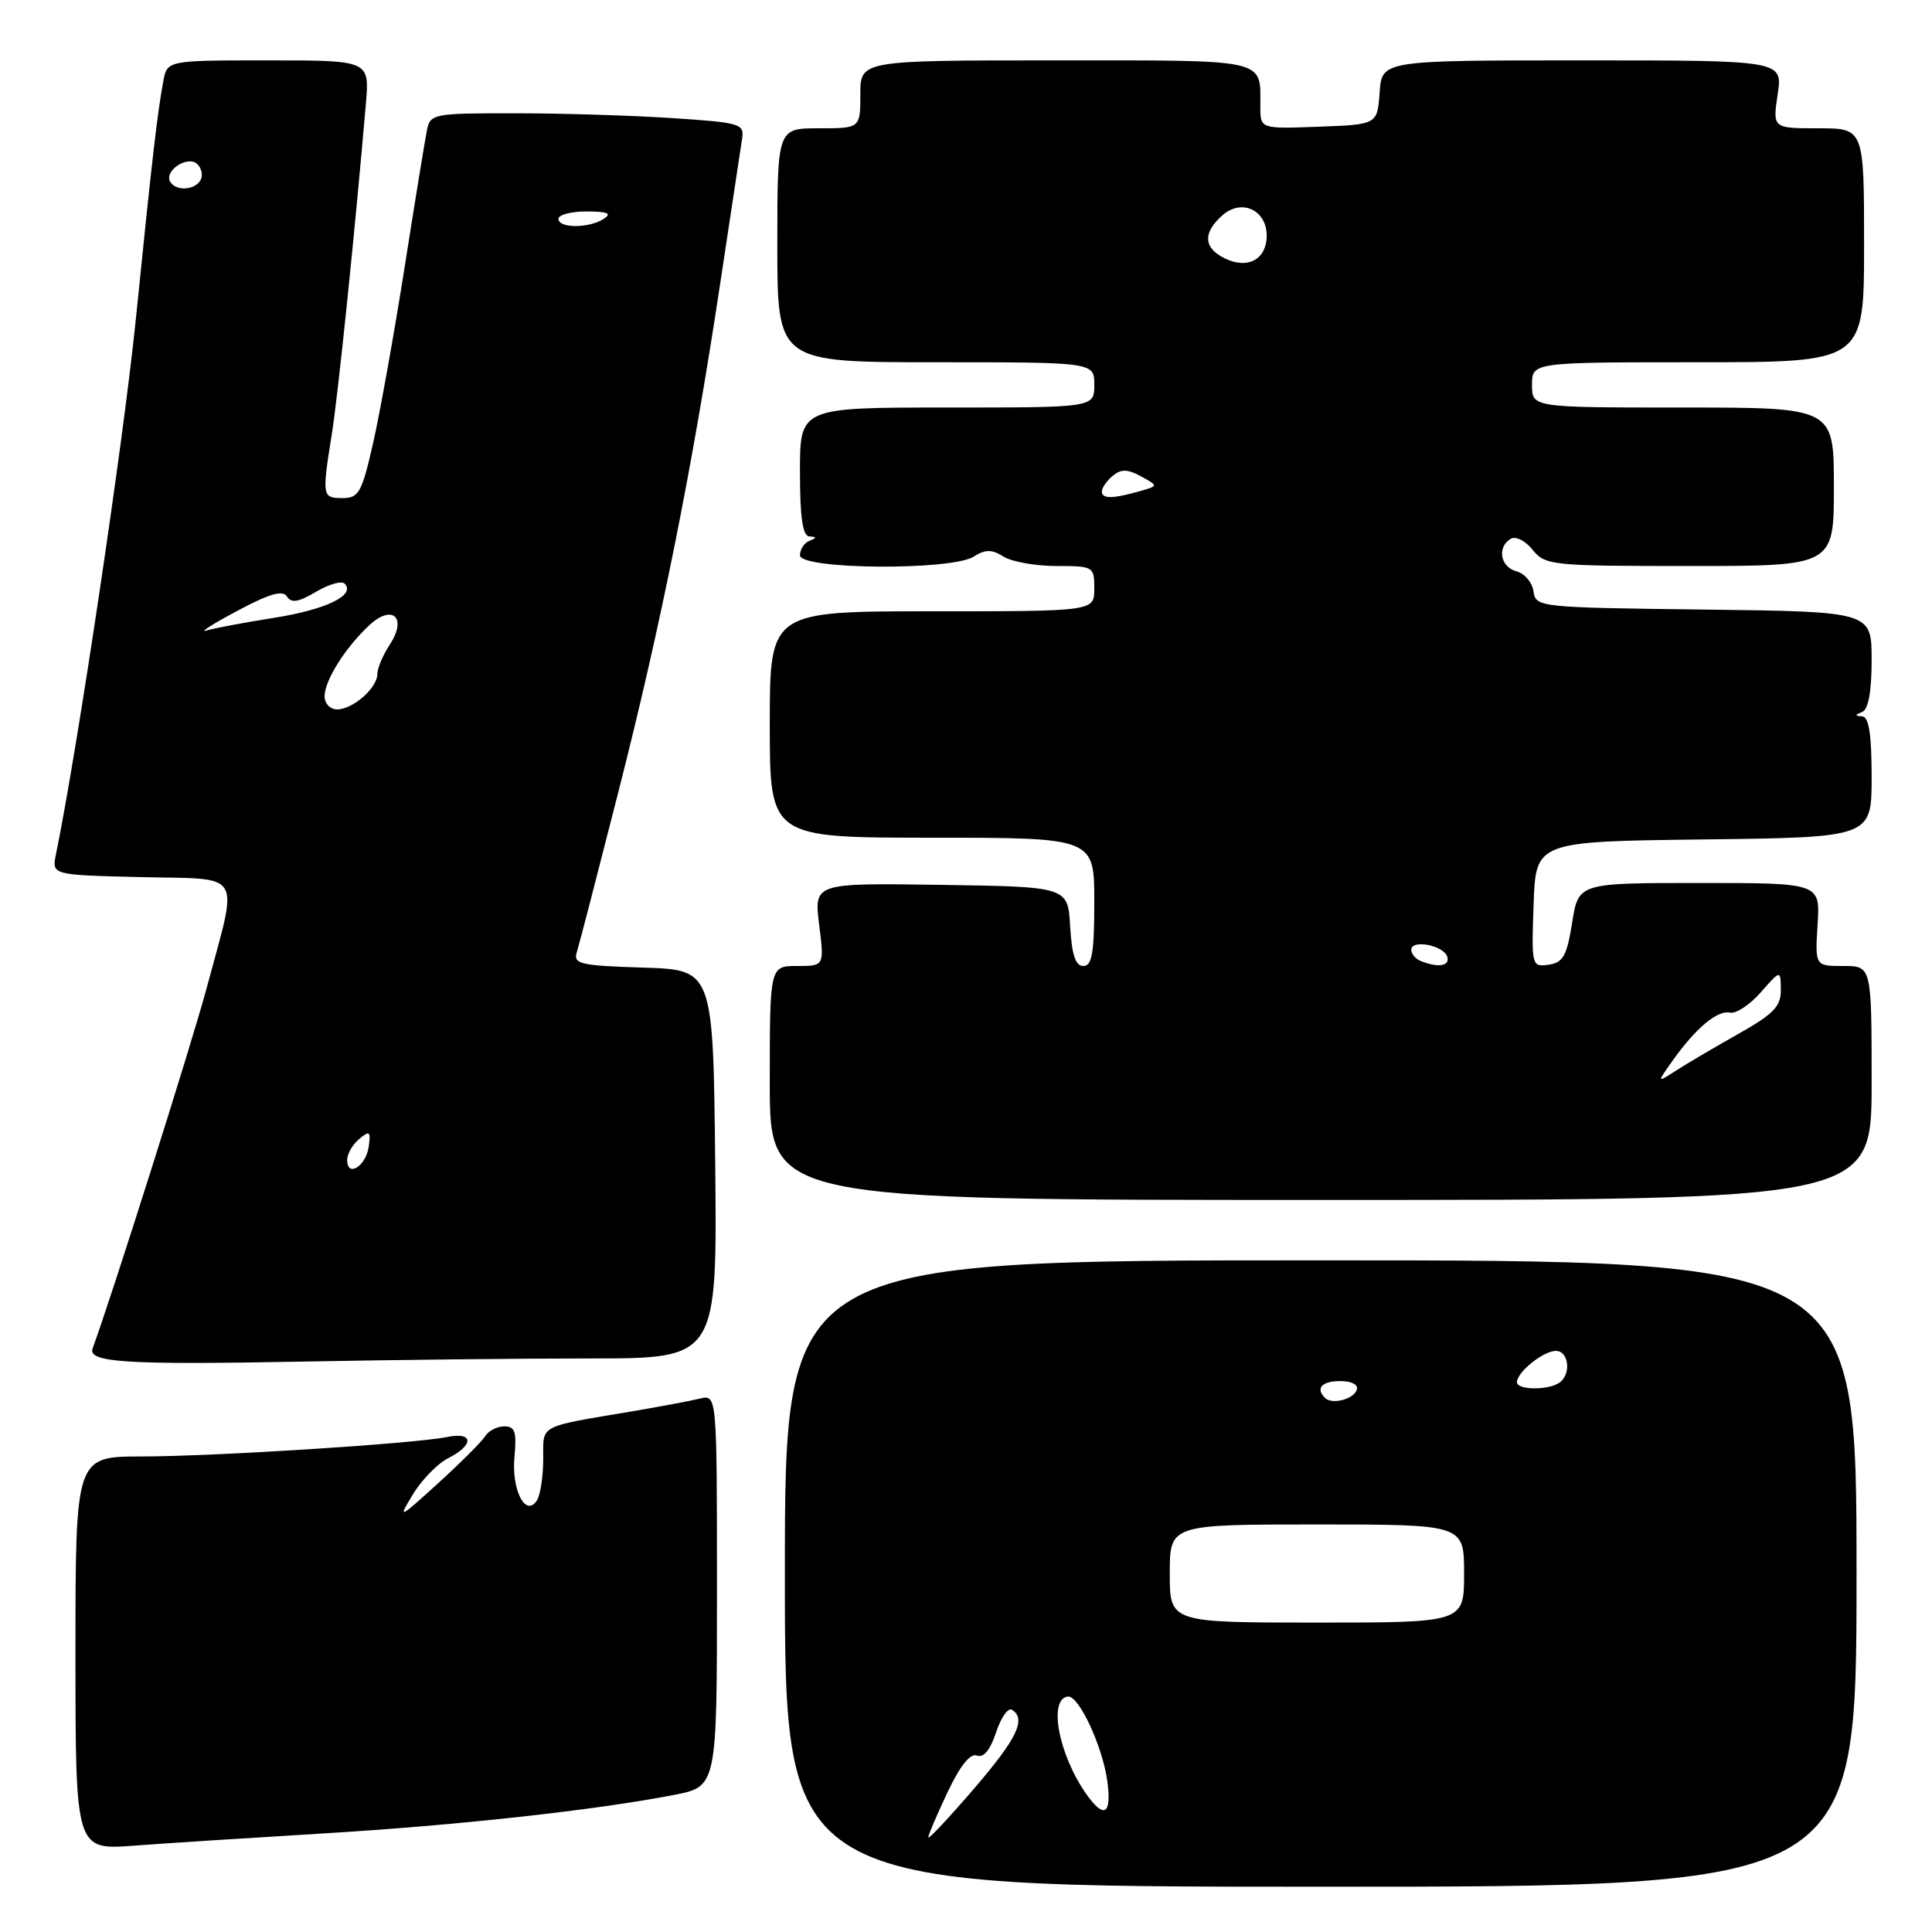 <?xml version="1.0" encoding="UTF-8" standalone="no"?>
<!DOCTYPE svg PUBLIC "-//W3C//DTD SVG 1.1//EN" "http://www.w3.org/Graphics/SVG/1.1/DTD/svg11.dtd" >
<svg xmlns="http://www.w3.org/2000/svg" xmlns:xlink="http://www.w3.org/1999/xlink" version="1.1" viewBox="0 0 256 256">
 <g >
 <path fill="currentColor"
d=" M 246.00 208.50 C 246.00 167.00 246.00 167.00 175.00 167.00 C 104.00 167.00 104.00 167.00 104.00 208.50 C 104.00 250.00 104.00 250.00 175.00 250.00 C 246.00 250.00 246.00 250.00 246.00 208.50 Z  M 43.00 242.93 C 60.68 241.86 78.70 239.88 89.25 237.85 C 95.00 236.74 95.00 236.74 95.00 210.76 C 95.00 184.78 95.00 184.78 92.75 185.32 C 91.51 185.62 87.58 186.36 84.00 186.97 C 71.13 189.14 72.00 188.68 71.98 193.33 C 71.98 195.62 71.60 198.08 71.15 198.80 C 69.66 201.14 67.75 197.43 68.17 193.02 C 68.48 189.73 68.24 189.00 66.83 189.00 C 65.88 189.00 64.74 189.58 64.30 190.29 C 63.86 191.00 61.05 193.81 58.05 196.54 C 52.81 201.30 52.68 201.36 54.72 198.00 C 55.89 196.07 58.00 193.91 59.42 193.20 C 62.85 191.46 62.74 189.69 59.25 190.41 C 54.97 191.29 28.47 192.98 18.75 192.99 C 10.00 193.00 10.00 193.00 10.00 219.07 C 10.00 245.14 10.00 245.14 17.75 244.56 C 22.01 244.24 33.38 243.51 43.00 242.93 Z  M 78.27 180.00 C 95.03 180.00 95.03 180.00 94.77 154.25 C 94.50 128.50 94.50 128.50 85.19 128.21 C 76.94 127.96 75.95 127.73 76.42 126.21 C 76.72 125.27 79.19 115.72 81.92 105.00 C 87.59 82.77 91.74 62.05 95.44 37.50 C 96.85 28.15 98.15 19.55 98.33 18.39 C 98.65 16.40 98.11 16.24 89.08 15.65 C 83.81 15.30 74.45 15.01 68.27 15.01 C 57.42 15.00 57.02 15.08 56.57 17.25 C 56.32 18.49 54.98 26.70 53.60 35.50 C 52.21 44.30 50.34 54.76 49.43 58.75 C 47.95 65.27 47.54 66.00 45.39 66.00 C 42.69 66.00 42.65 65.77 43.97 57.50 C 44.81 52.22 47.04 30.59 48.48 13.75 C 48.97 8.00 48.97 8.00 35.56 8.00 C 22.16 8.00 22.16 8.00 21.64 10.75 C 20.85 14.99 20.17 20.85 17.98 42.48 C 16.35 58.51 10.24 99.44 7.41 113.22 C 6.86 115.94 6.86 115.94 18.68 116.22 C 32.46 116.55 31.62 115.12 27.36 131.00 C 25.39 138.34 14.86 171.62 12.27 178.68 C 11.59 180.54 16.78 180.86 40.00 180.42 C 51.83 180.19 69.05 180.00 78.27 180.00 Z  M 248.00 143.50 C 248.00 128.00 248.00 128.00 244.25 128.00 C 240.50 128.00 240.50 128.00 240.84 122.50 C 241.19 117.00 241.19 117.00 225.17 117.00 C 209.15 117.00 209.15 117.00 208.32 122.25 C 207.62 126.66 207.12 127.55 205.20 127.83 C 202.96 128.14 202.92 128.00 203.21 119.83 C 203.50 111.50 203.50 111.50 225.75 111.23 C 248.00 110.96 248.00 110.96 248.00 102.98 C 248.00 97.30 247.64 94.98 246.75 94.92 C 245.75 94.86 245.75 94.74 246.75 94.34 C 247.57 94.01 248.00 91.62 248.00 87.44 C 248.00 81.04 248.00 81.04 225.75 80.77 C 203.85 80.50 203.50 80.47 203.19 78.35 C 203.03 77.17 202.01 75.98 200.94 75.70 C 198.81 75.14 198.33 72.53 200.16 71.40 C 200.82 71.00 202.09 71.63 203.07 72.84 C 204.75 74.92 205.56 75.00 223.91 75.00 C 243.00 75.00 243.00 75.00 243.00 64.50 C 243.00 54.00 243.00 54.00 223.00 54.00 C 203.00 54.00 203.00 54.00 203.00 51.00 C 203.00 48.00 203.00 48.00 225.00 48.00 C 247.00 48.00 247.00 48.00 247.00 32.50 C 247.00 17.00 247.00 17.00 240.94 17.00 C 234.88 17.00 234.88 17.00 235.55 12.50 C 236.23 8.00 236.23 8.00 209.67 8.00 C 183.11 8.00 183.11 8.00 182.81 12.25 C 182.50 16.50 182.50 16.50 174.75 16.79 C 167.00 17.08 167.00 17.08 167.00 14.12 C 167.00 7.71 168.30 8.00 139.89 8.00 C 114.00 8.00 114.00 8.00 114.00 12.50 C 114.00 17.00 114.00 17.00 108.50 17.00 C 103.00 17.00 103.00 17.00 103.00 32.50 C 103.00 48.00 103.00 48.00 124.00 48.00 C 145.00 48.00 145.00 48.00 145.00 51.00 C 145.00 54.00 145.00 54.00 125.50 54.00 C 106.00 54.00 106.00 54.00 106.00 62.50 C 106.00 68.59 106.35 71.02 107.25 71.08 C 108.25 71.14 108.25 71.26 107.25 71.66 C 106.56 71.94 106.00 72.80 106.00 73.58 C 106.00 75.47 126.02 75.63 129.01 73.76 C 130.59 72.77 131.41 72.77 132.99 73.76 C 134.08 74.44 137.23 75.00 139.99 75.00 C 144.89 75.00 145.00 75.07 145.00 78.00 C 145.00 81.00 145.00 81.00 123.50 81.00 C 102.00 81.00 102.00 81.00 102.00 96.00 C 102.00 111.00 102.00 111.00 123.50 111.00 C 145.00 111.00 145.00 111.00 145.00 119.50 C 145.00 126.25 144.70 128.00 143.55 128.00 C 142.51 128.00 142.02 126.53 141.80 122.75 C 141.50 117.50 141.50 117.50 124.68 117.25 C 107.86 117.00 107.86 117.00 108.54 122.50 C 109.23 128.00 109.23 128.00 105.62 128.00 C 102.00 128.00 102.00 128.00 102.00 143.50 C 102.00 159.00 102.00 159.00 175.00 159.00 C 248.00 159.00 248.00 159.00 248.00 143.50 Z  M 123.00 243.46 C 123.00 243.14 124.15 240.45 125.55 237.49 C 127.21 233.97 128.57 232.28 129.45 232.62 C 130.33 232.96 131.21 231.88 131.98 229.56 C 132.63 227.59 133.57 226.24 134.08 226.55 C 136.04 227.76 134.78 230.36 129.00 237.08 C 125.70 240.91 123.00 243.79 123.00 243.46 Z  M 143.94 237.72 C 140.27 232.50 138.87 225.12 141.50 224.80 C 142.95 224.63 146.11 231.42 146.73 236.04 C 147.32 240.45 146.30 241.07 143.94 237.72 Z  M 155.00 208.50 C 155.00 202.00 155.00 202.00 174.50 202.00 C 194.00 202.00 194.00 202.00 194.00 208.50 C 194.00 215.00 194.00 215.00 174.50 215.00 C 155.00 215.00 155.00 215.00 155.00 208.50 Z  M 175.57 185.23 C 174.29 183.96 175.15 183.00 177.58 183.00 C 179.10 183.00 180.01 183.48 179.78 184.16 C 179.36 185.42 176.49 186.15 175.57 185.23 Z  M 201.00 183.15 C 201.00 181.82 204.50 179.00 206.16 179.00 C 207.90 179.00 208.23 182.15 206.60 183.23 C 205.08 184.25 201.00 184.19 201.00 183.15 Z  M 46.00 153.71 C 46.00 152.90 46.72 151.65 47.60 150.92 C 48.99 149.76 49.15 149.90 48.85 151.97 C 48.47 154.56 46.00 156.07 46.00 153.71 Z  M 43.01 92.25 C 43.01 90.17 45.77 85.79 48.92 82.86 C 52.01 79.98 53.99 81.84 51.65 85.41 C 50.74 86.80 50.00 88.55 50.00 89.31 C 50.00 91.15 46.76 94.00 44.67 94.00 C 43.74 94.00 43.00 93.22 43.01 92.25 Z  M 31.39 80.97 C 35.69 78.67 37.48 78.15 38.02 79.04 C 38.59 79.95 39.54 79.80 41.85 78.43 C 43.55 77.42 45.26 76.93 45.66 77.33 C 47.18 78.85 43.22 80.77 36.35 81.86 C 32.42 82.48 28.37 83.24 27.35 83.55 C 26.33 83.86 28.15 82.70 31.39 80.97 Z  M 74.00 29.00 C 74.00 28.45 75.69 28.01 77.75 28.02 C 80.54 28.03 81.12 28.28 80.00 29.00 C 78.03 30.27 74.00 30.27 74.00 29.00 Z  M 22.57 24.11 C 21.66 22.64 24.91 20.51 26.16 21.76 C 26.74 22.34 26.92 23.31 26.55 23.91 C 25.74 25.22 23.33 25.34 22.57 24.11 Z  M 221.66 140.50 C 224.69 136.23 227.58 133.82 229.23 134.18 C 230.02 134.36 231.85 133.15 233.30 131.50 C 235.94 128.50 235.94 128.50 235.97 131.15 C 235.99 133.36 235.02 134.36 230.25 137.05 C 227.09 138.83 223.38 141.01 222.02 141.90 C 219.53 143.50 219.53 143.50 221.66 140.50 Z  M 188.25 127.34 C 187.56 127.06 187.00 126.39 187.00 125.85 C 187.00 124.44 191.26 125.25 191.76 126.75 C 192.17 128.01 190.57 128.27 188.25 127.34 Z  M 146.00 65.12 C 146.00 64.64 146.65 63.71 147.44 63.05 C 148.55 62.13 149.39 62.14 151.19 63.12 C 153.50 64.38 153.50 64.38 151.00 65.09 C 147.40 66.11 146.00 66.12 146.00 65.12 Z  M 161.75 33.94 C 159.47 32.59 159.53 30.73 161.92 28.58 C 164.67 26.09 168.24 28.06 167.81 31.82 C 167.47 34.78 164.75 35.73 161.75 33.94 Z "/>
</g>
</svg>